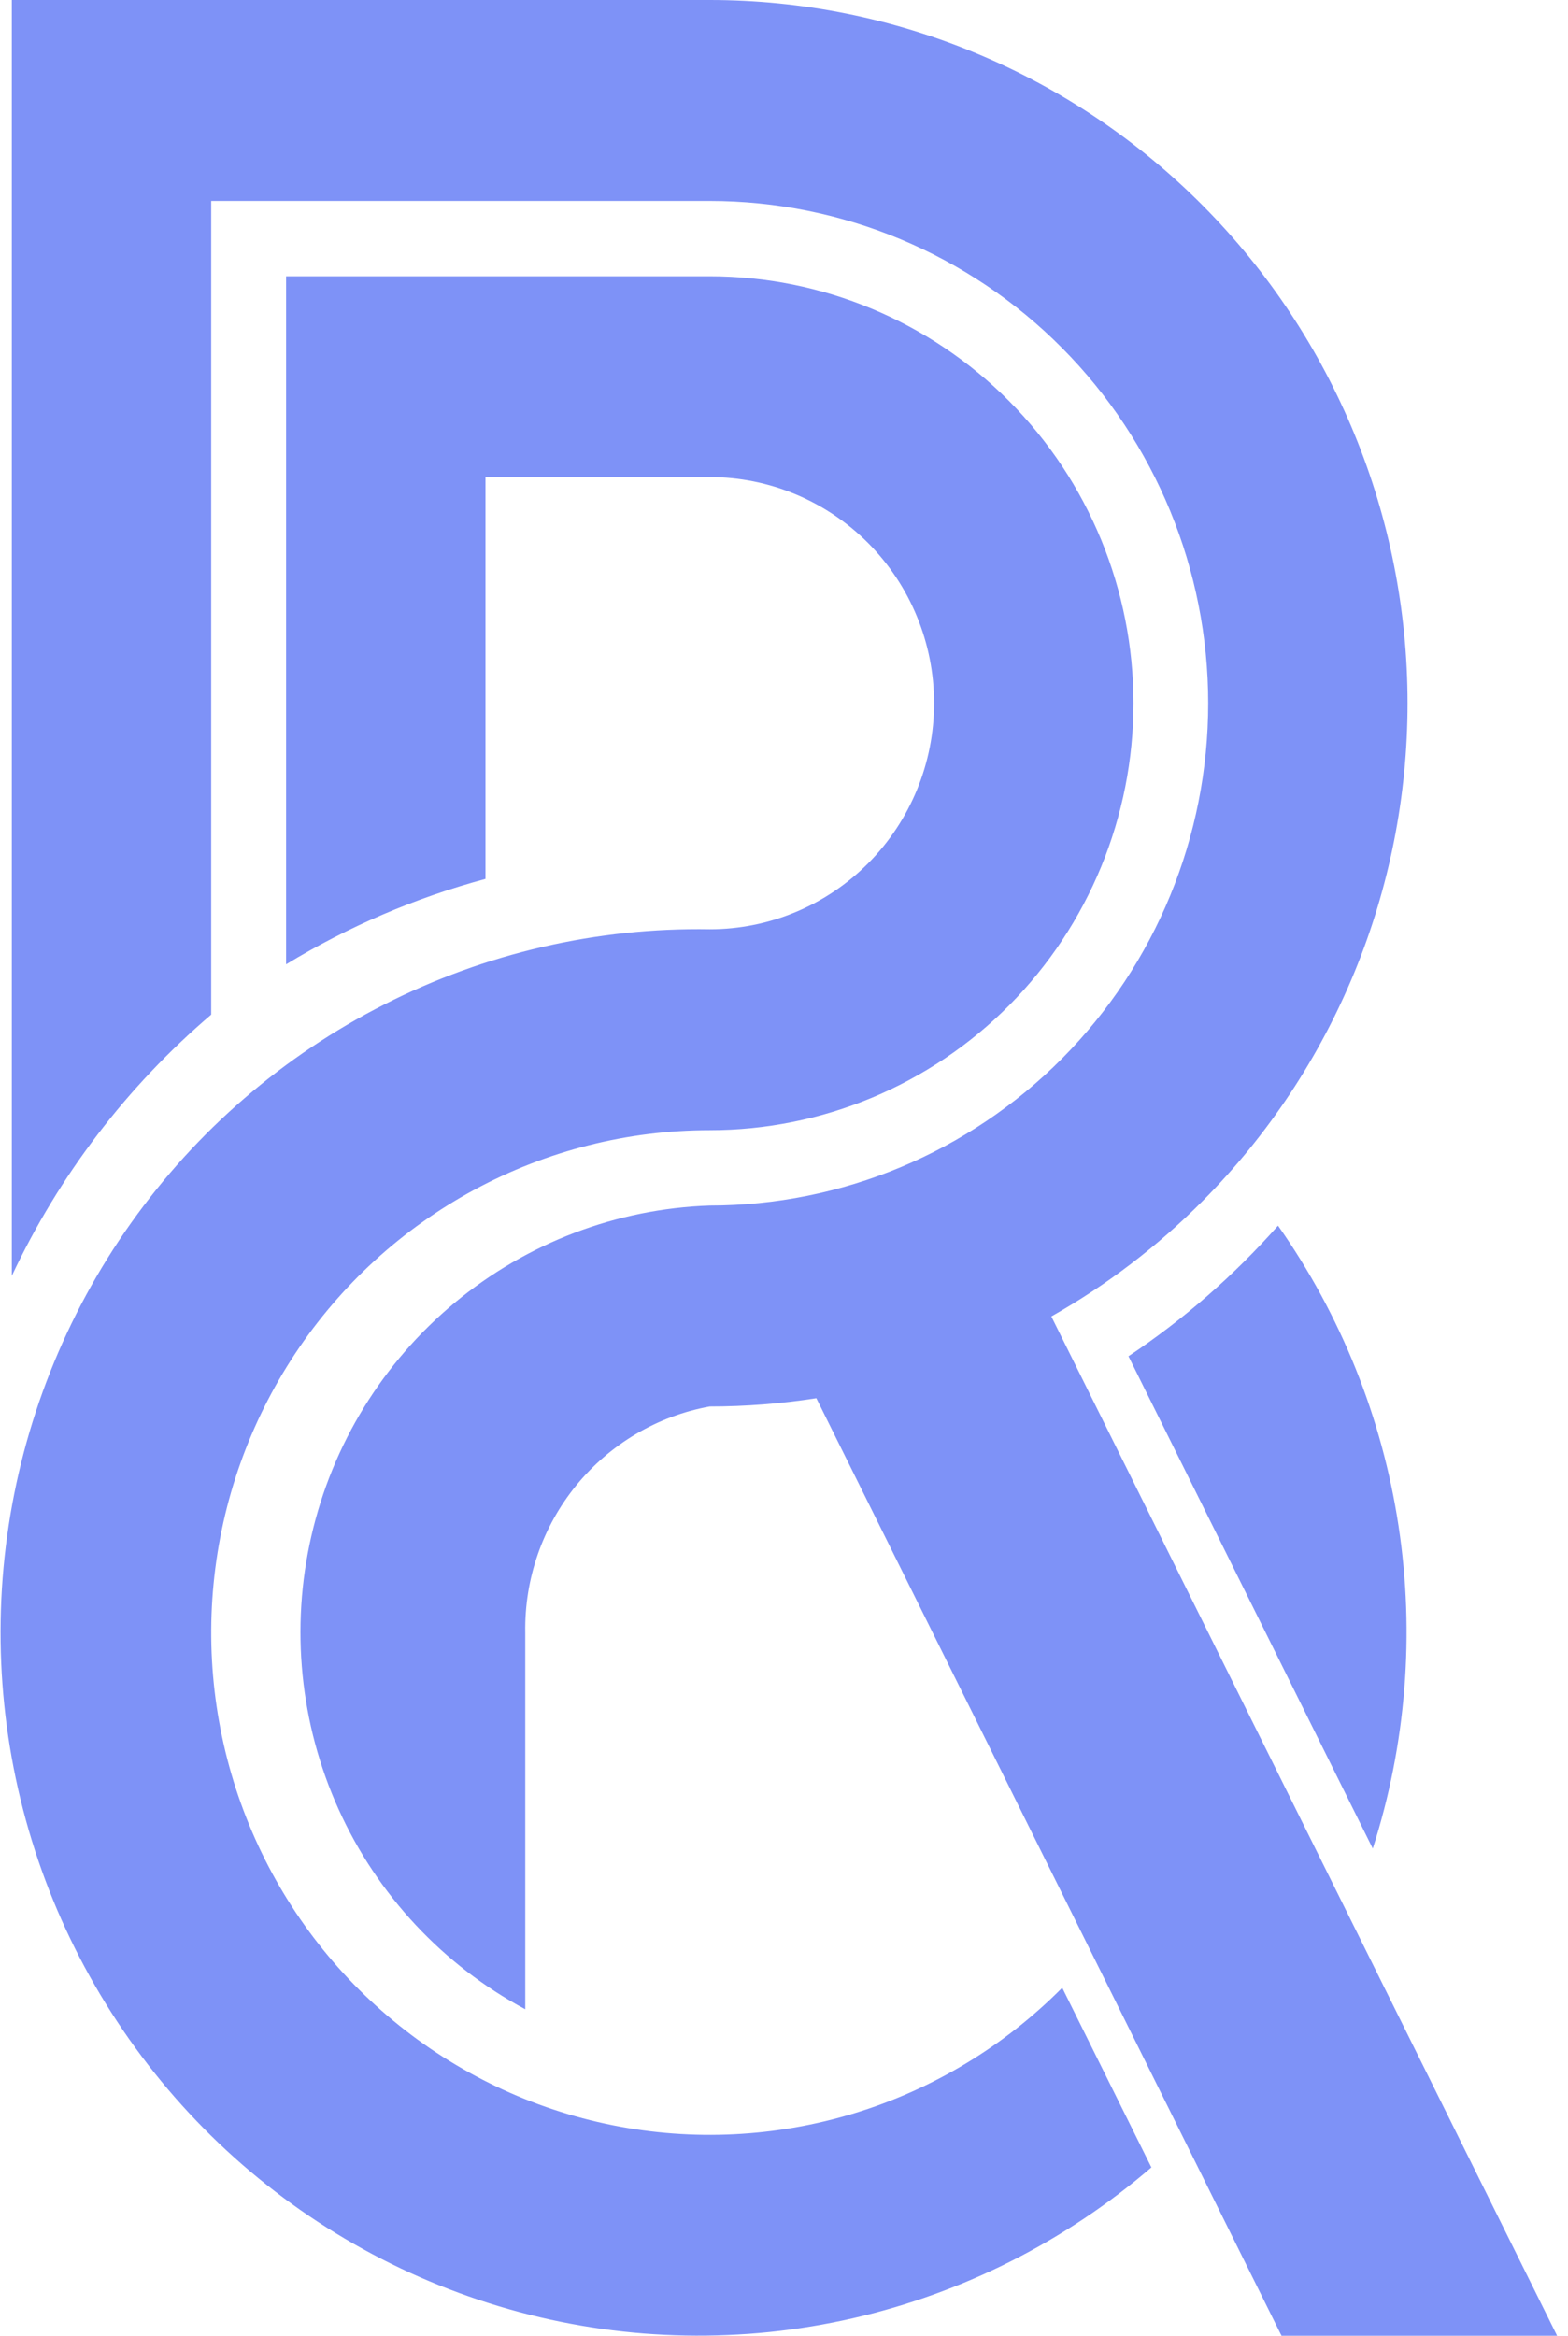 <svg width="137" height="204" viewBox="0 0 137 204" fill="none" xmlns="http://www.w3.org/2000/svg">
<path fill-rule="evenodd" clip-rule="evenodd" d="M62.012 0H1.032V111.43C5.156 102.66 11.097 94.882 18.452 88.616V17.55H62.007C73.556 17.55 84.638 22.173 92.804 30.4C100.97 38.628 105.562 49.785 105.562 61.42C105.562 73.054 100.975 84.212 92.804 92.439C84.638 100.666 73.556 105.289 62.007 105.289C53.857 105.569 46.034 108.554 39.74 113.768C33.445 118.989 29.039 126.153 27.205 134.156C25.366 142.153 26.204 150.545 29.583 158.016C32.961 165.487 38.695 171.628 45.893 175.484V142.58C45.816 137.897 47.4 133.345 50.348 129.73C53.302 126.115 57.431 123.672 62.007 122.839C65.146 122.839 68.263 122.593 71.326 122.116L111.97 204H136.049L91.858 114.974C96.677 112.251 101.144 108.855 105.121 104.846C116.556 93.326 122.981 77.704 122.981 61.414C122.981 45.124 116.556 29.502 105.121 17.983C93.691 6.469 78.181 0 62.012 0ZM24.991 24.129H62.012C71.832 24.129 81.249 28.056 88.191 35.051C95.132 42.046 99.033 51.527 99.033 61.42C99.033 71.312 95.132 80.794 88.191 87.788C81.249 94.783 71.832 98.711 62.012 98.711C54.847 98.711 47.797 100.491 41.48 103.892C35.164 107.294 29.779 112.213 25.796 118.211C21.819 124.209 19.366 131.105 18.664 138.286C17.962 145.467 19.029 152.708 21.77 159.374C24.512 166.041 28.843 171.924 34.381 176.497C39.919 181.076 46.491 184.204 53.514 185.612C60.538 187.02 67.801 186.658 74.655 184.566C81.51 182.473 87.745 178.705 92.809 173.605L100.6 189.298C93.098 195.745 84.149 200.264 74.53 202.466C64.906 204.668 54.902 204.482 45.37 201.929C35.834 199.377 27.058 194.535 19.79 187.814C12.522 181.093 6.984 172.696 3.643 163.346C0.308 153.996 -0.731 143.966 0.629 134.123C1.984 124.28 5.694 114.919 11.434 106.834C17.173 98.749 24.773 92.192 33.587 87.723C42.395 83.248 52.154 80.996 62.017 81.161C67.218 81.161 72.202 79.079 75.874 75.376C79.546 71.674 81.613 66.651 81.613 61.414C81.613 56.178 79.546 51.155 75.874 47.452C72.196 43.749 67.213 41.668 62.017 41.668H42.416V76.762C36.291 78.411 30.426 80.925 24.997 84.223V24.129H24.991ZM119.94 161.445L98.598 118.452C103.423 115.231 107.814 111.397 111.665 107.048C117.149 114.842 120.756 123.82 122.192 133.263C123.629 142.706 122.856 152.358 119.94 161.45V161.445Z" fill="#7E92F7"/>
</svg>

